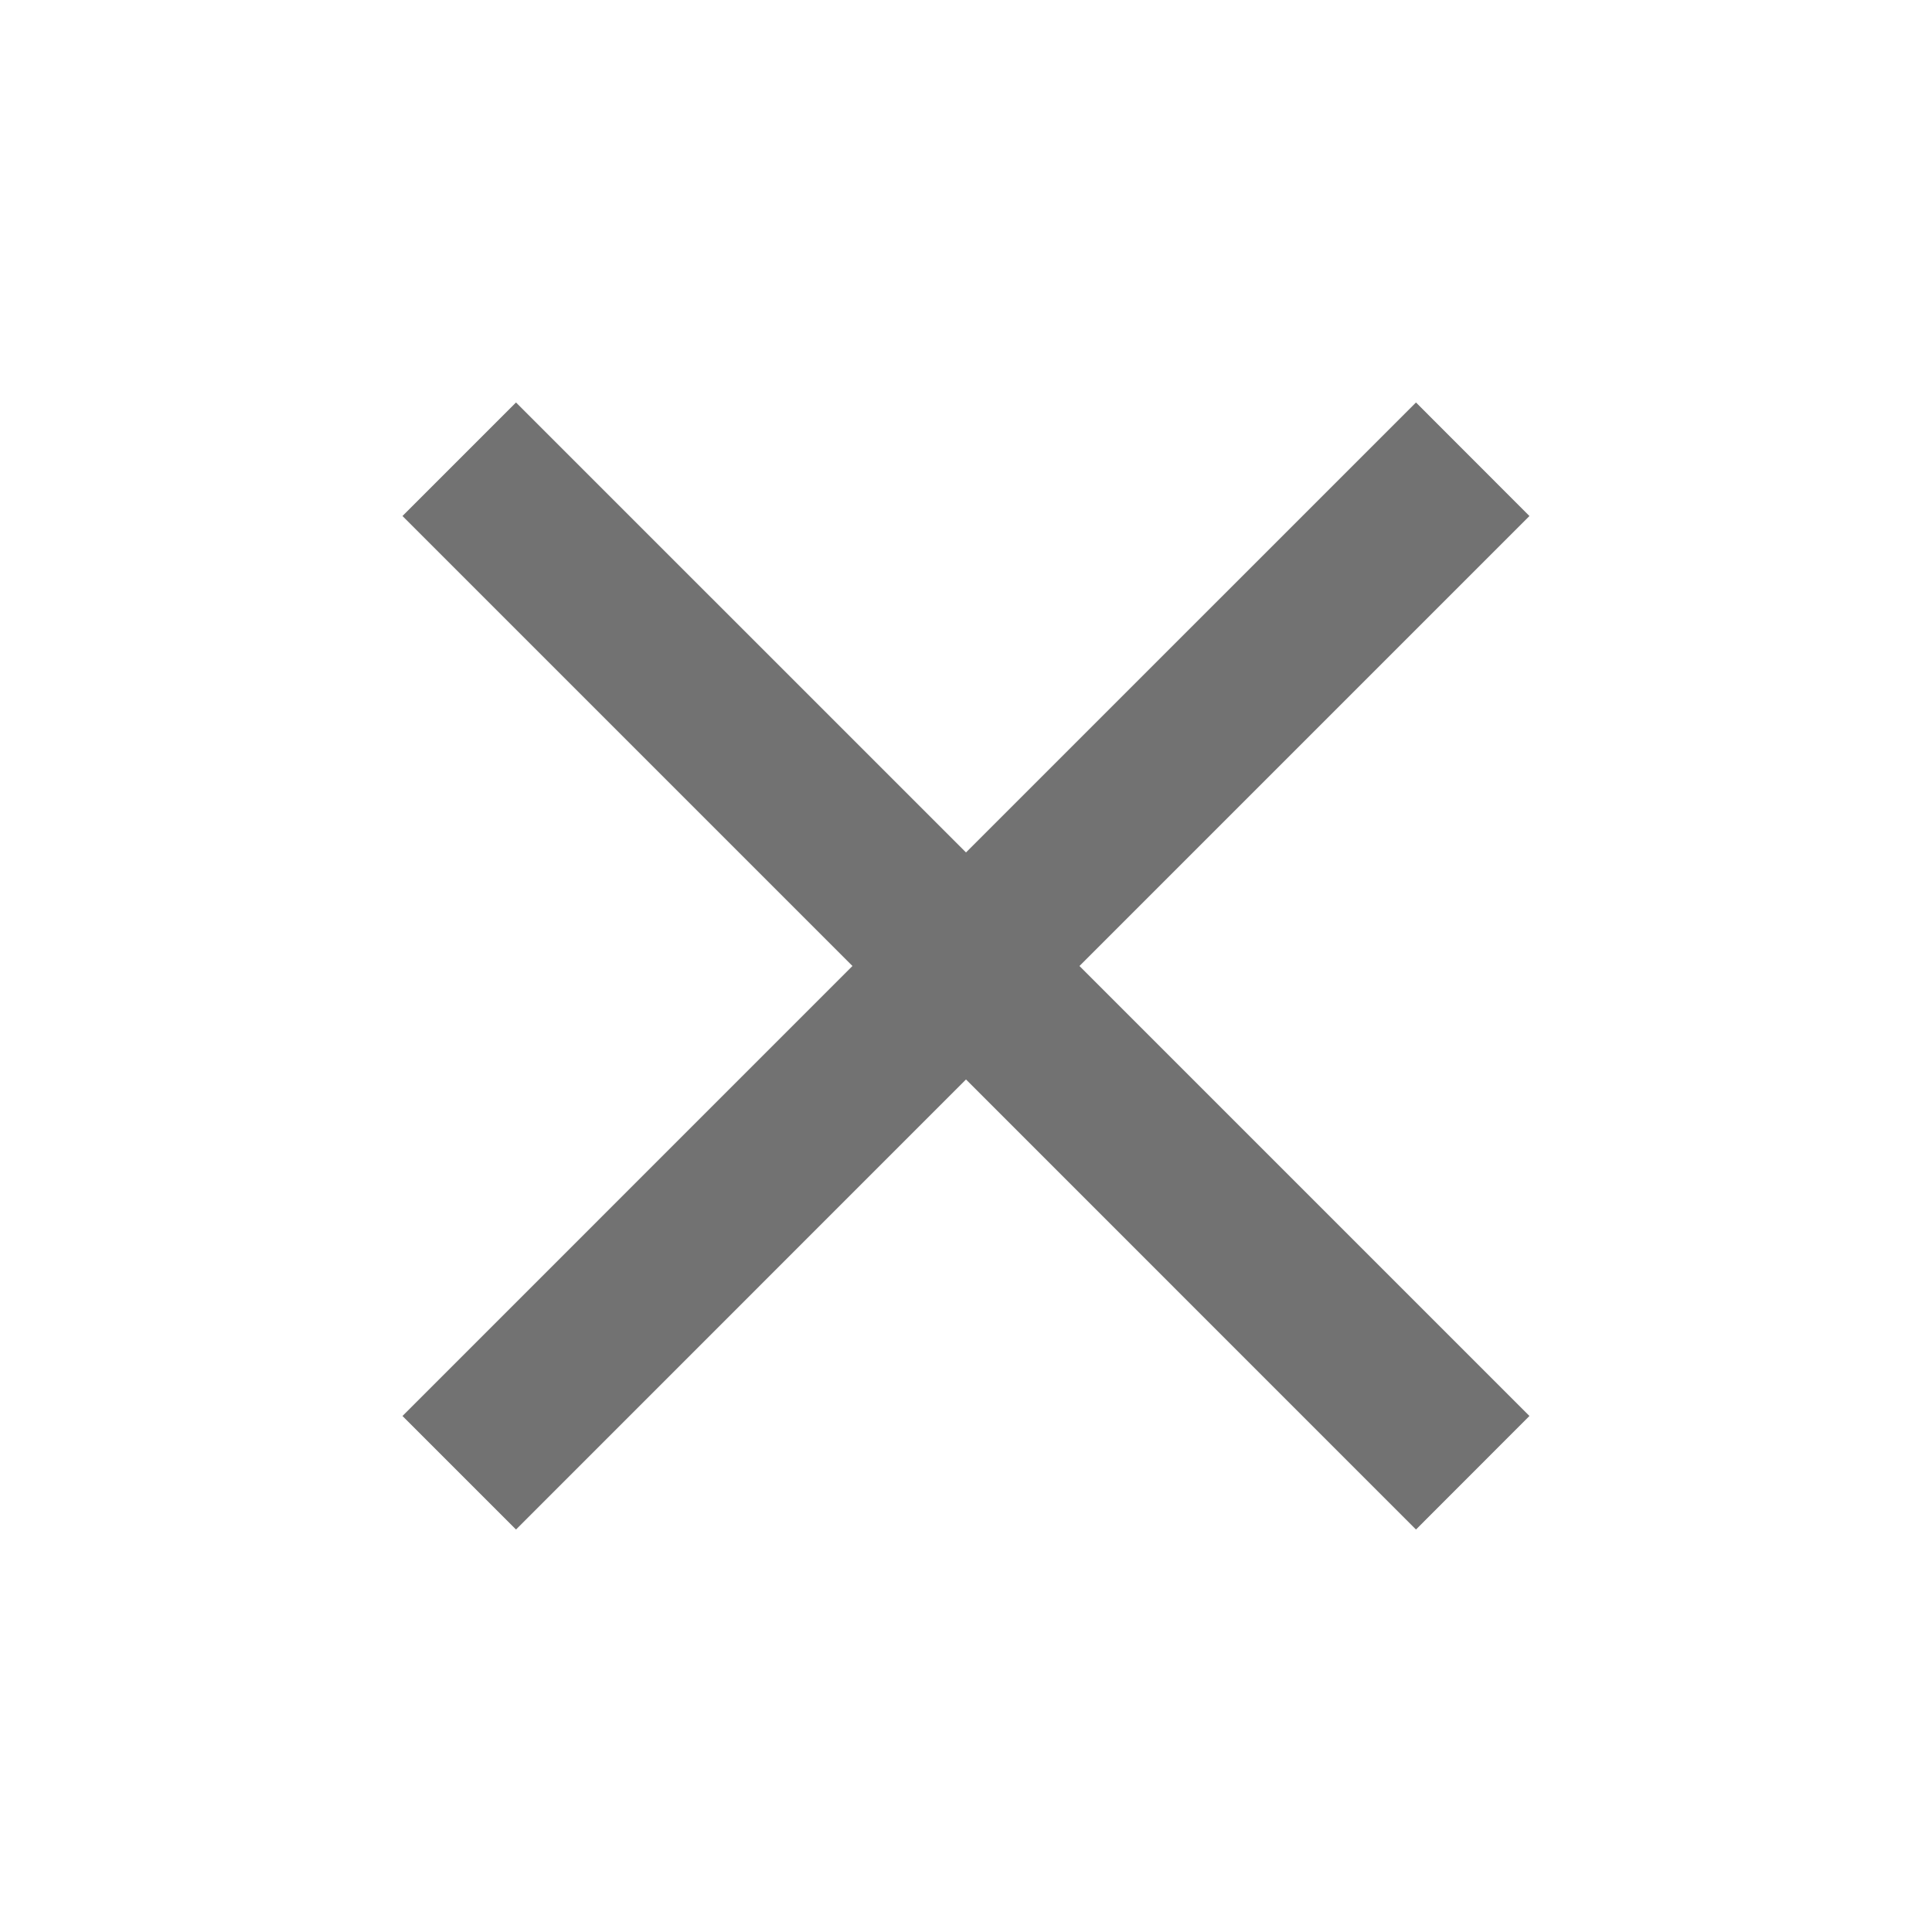<svg width="22" height="22" viewBox="0 0 22 22" fill="none" xmlns="http://www.w3.org/2000/svg">
<path d="M17.416 5.876L16.124 4.583L11 9.707L5.876 4.583L4.583 5.876L9.707 11L4.583 16.124L5.876 17.417L11 12.292L16.124 17.417L17.416 16.124L12.292 11L17.416 5.876Z" fill="#727272"/>
</svg>
